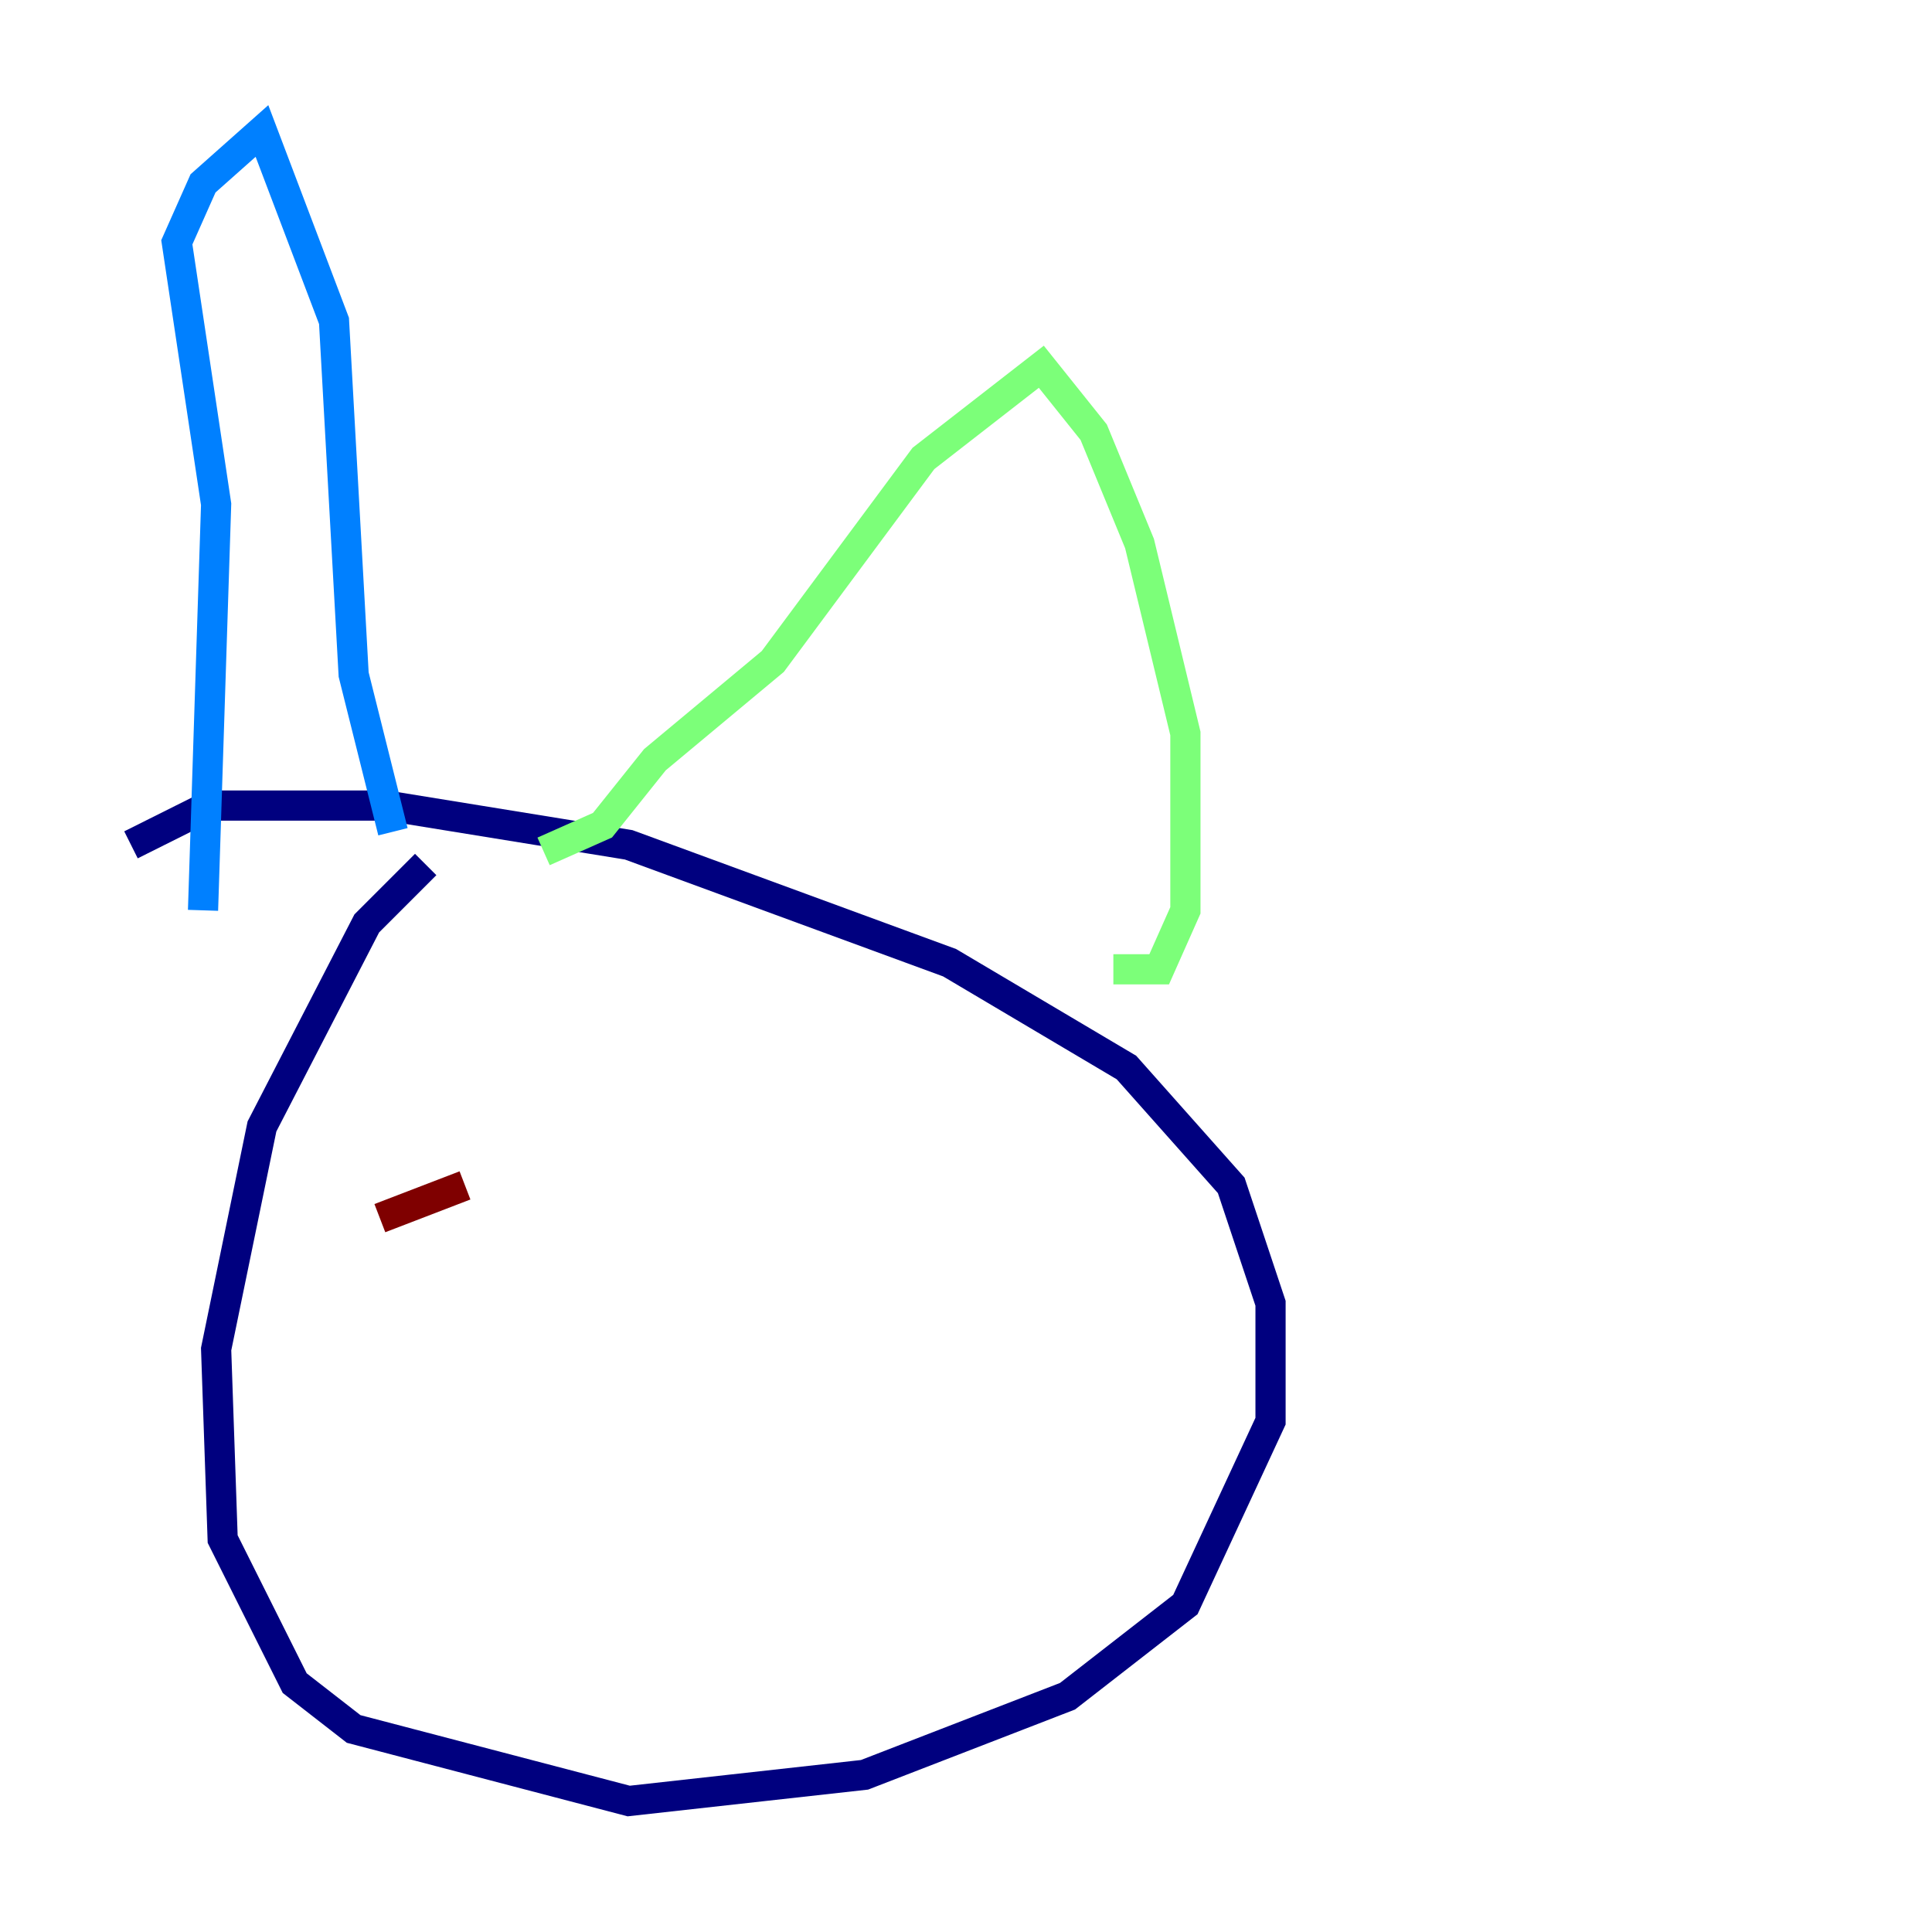 <?xml version="1.0" encoding="utf-8" ?>
<svg baseProfile="tiny" height="128" version="1.2" viewBox="0,0,128,128" width="128" xmlns="http://www.w3.org/2000/svg" xmlns:ev="http://www.w3.org/2001/xml-events" xmlns:xlink="http://www.w3.org/1999/xlink"><defs /><polyline fill="none" points="28.203,57.275 24.298,61.18 17.356,74.63 14.319,89.383 14.752,101.966 19.525,111.512 23.43,114.549 41.654,119.322 57.275,117.586 70.725,112.38 78.536,106.305 84.176,94.156 84.176,86.346 81.573,78.536 74.63,70.725 62.915,63.783 41.654,55.973 25.6,53.37 13.885,53.37 8.678,55.973" stroke="#00007f" stroke-width="2" /><polyline fill="none" points="13.451,60.312 14.319,33.41 11.715,16.054 13.451,12.149 17.356,8.678 22.129,21.261 23.43,44.691 26.034,55.105" stroke="#0080ff" stroke-width="2" /><polyline fill="none" points="36.014,56.407 39.919,54.671 43.39,50.332 51.2,43.824 61.18,30.373 68.99,24.298 72.461,28.637 75.498,36.014 78.536,48.597 78.536,60.312 76.8,64.217 73.763,64.217" stroke="#7cff79" stroke-width="2" /><polyline fill="none" points="43.824,76.366 43.824,76.366" stroke="#ff9400" stroke-width="2" /><polyline fill="none" points="30.807,78.536 25.166,80.705" stroke="#7f0000" stroke-width="2" /></svg>